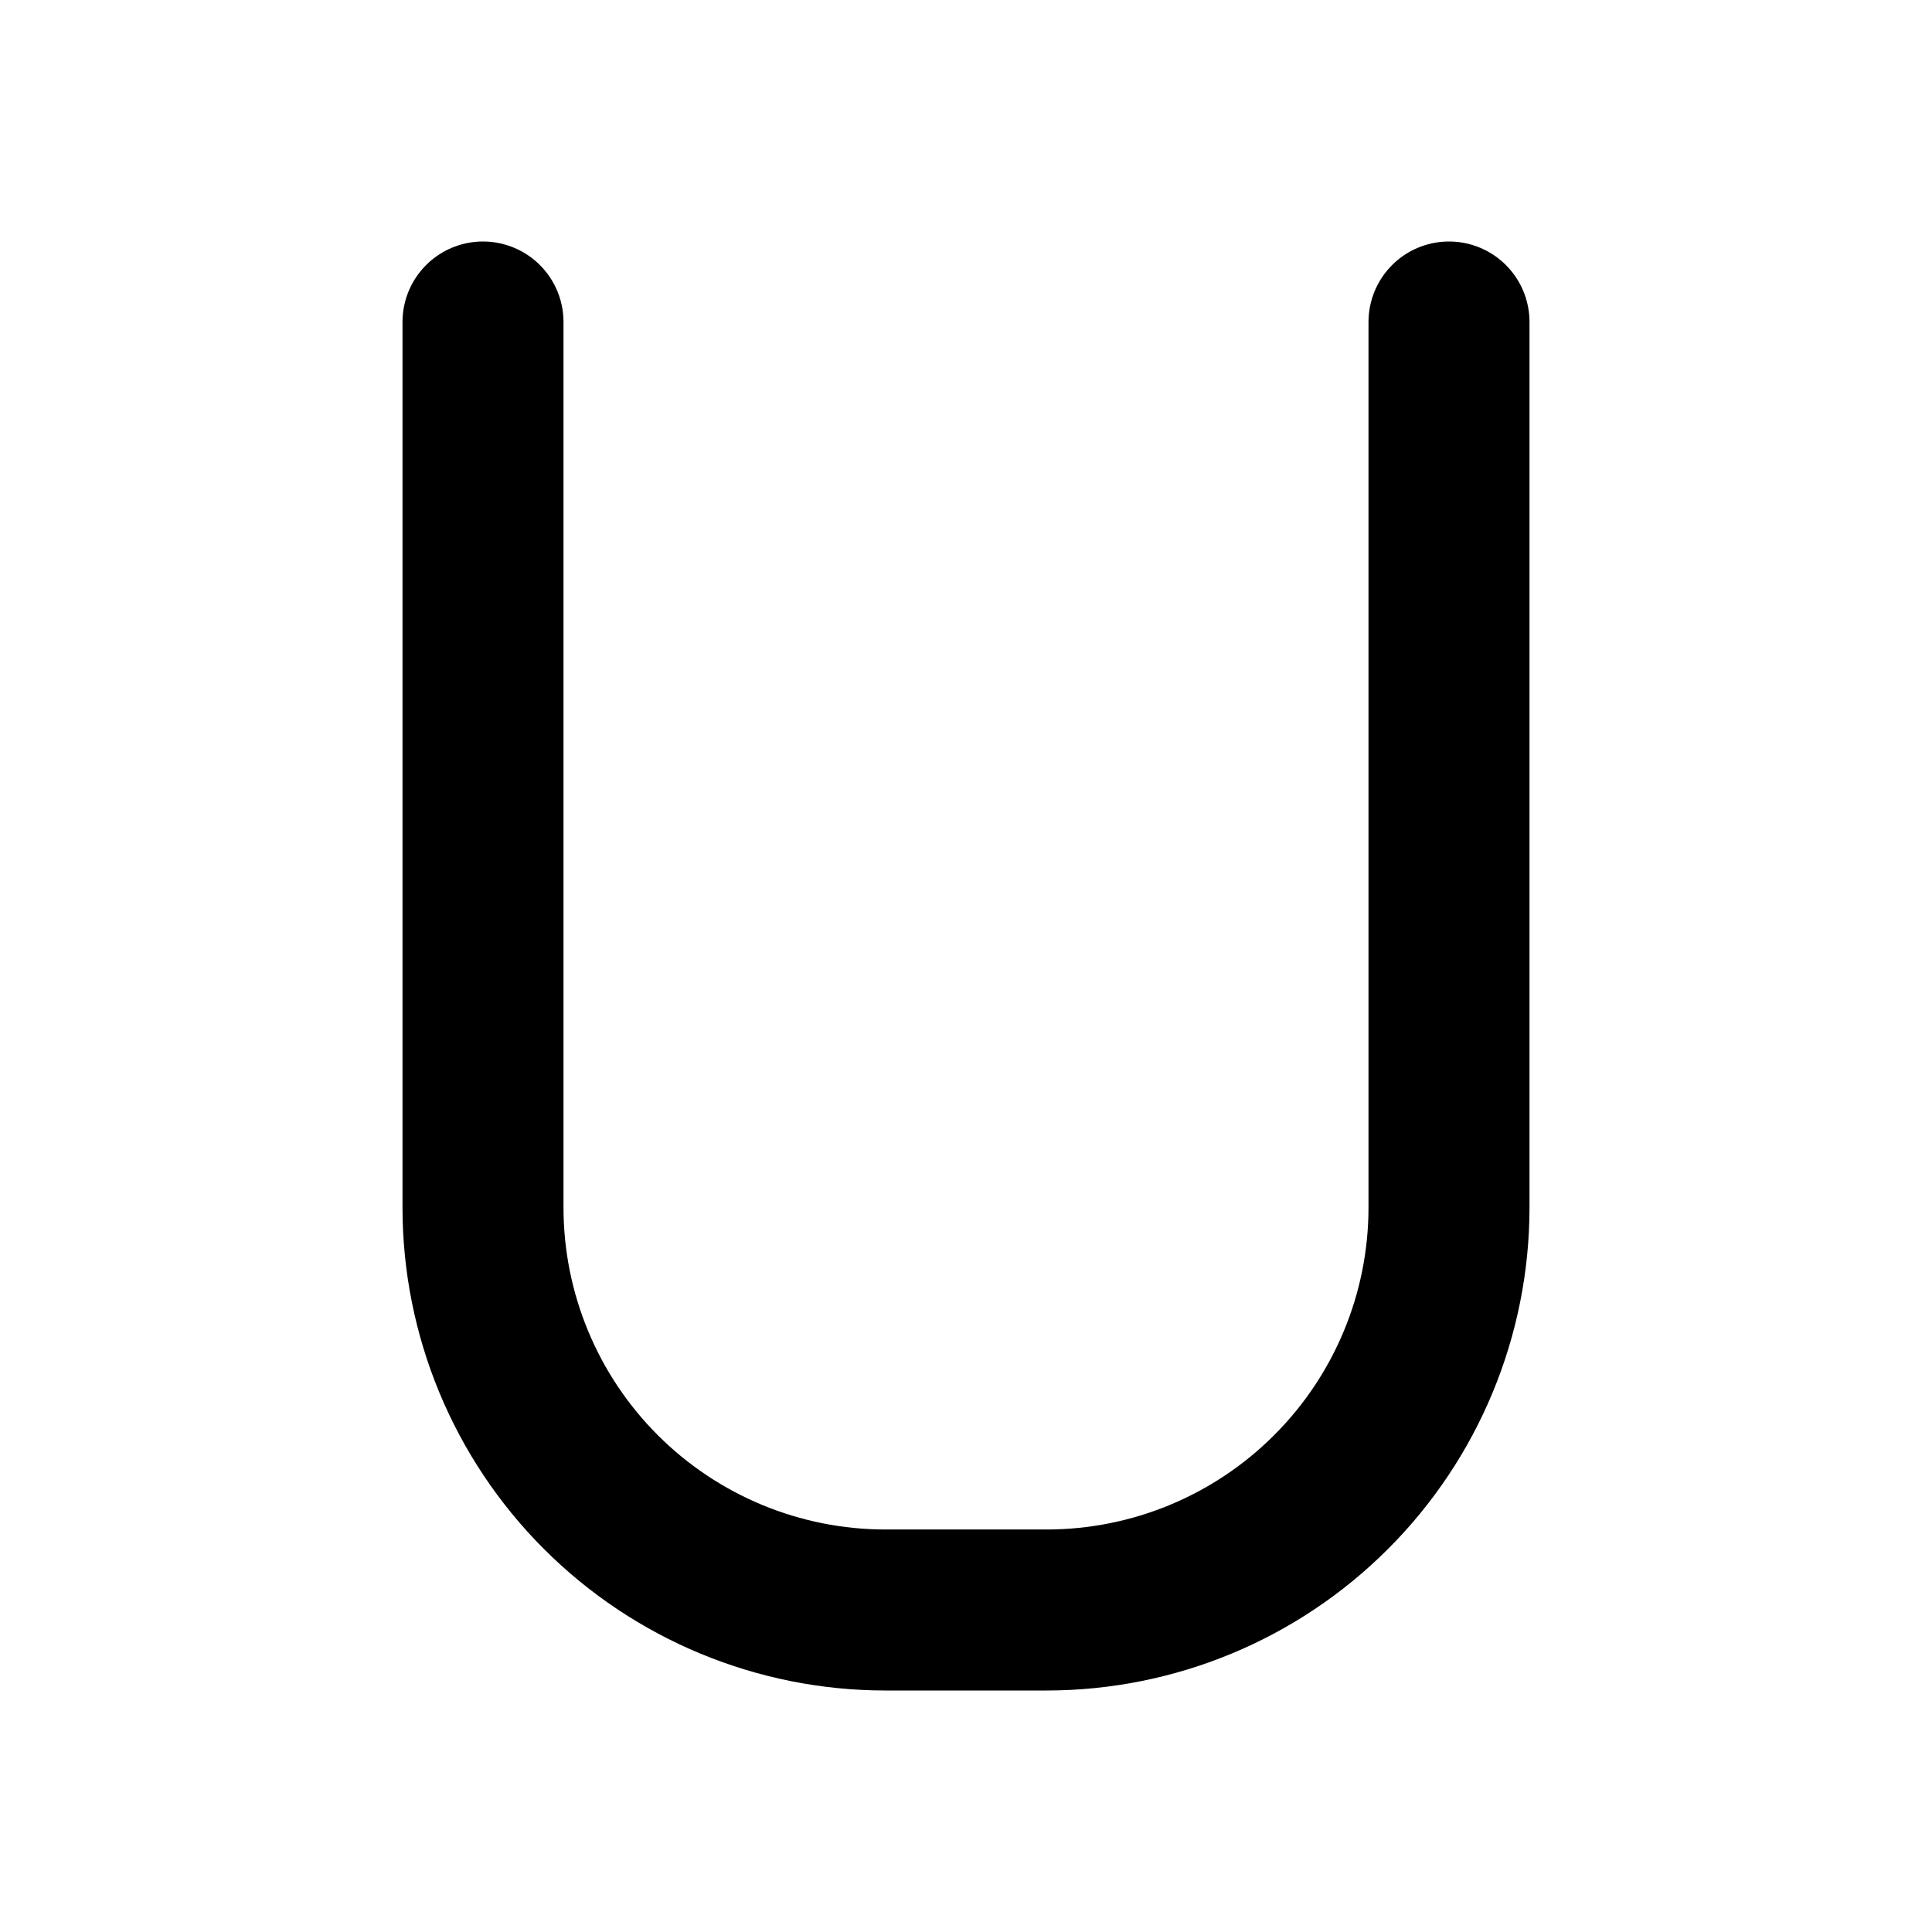<svg width="24" height="24" viewBox="0 0 24 24" fill="none" xmlns="http://www.w3.org/2000/svg">
<path d="M6 4V15C6 16.326 6.527 17.598 7.464 18.535C8.402 19.473 9.674 20 11 20H13C14.326 20 15.598 19.473 16.535 18.535C17.473 17.598 18 16.326 18 15V4" stroke="black" stroke-width="2" stroke-linecap="round" stroke-linejoin="round"/>
</svg>
